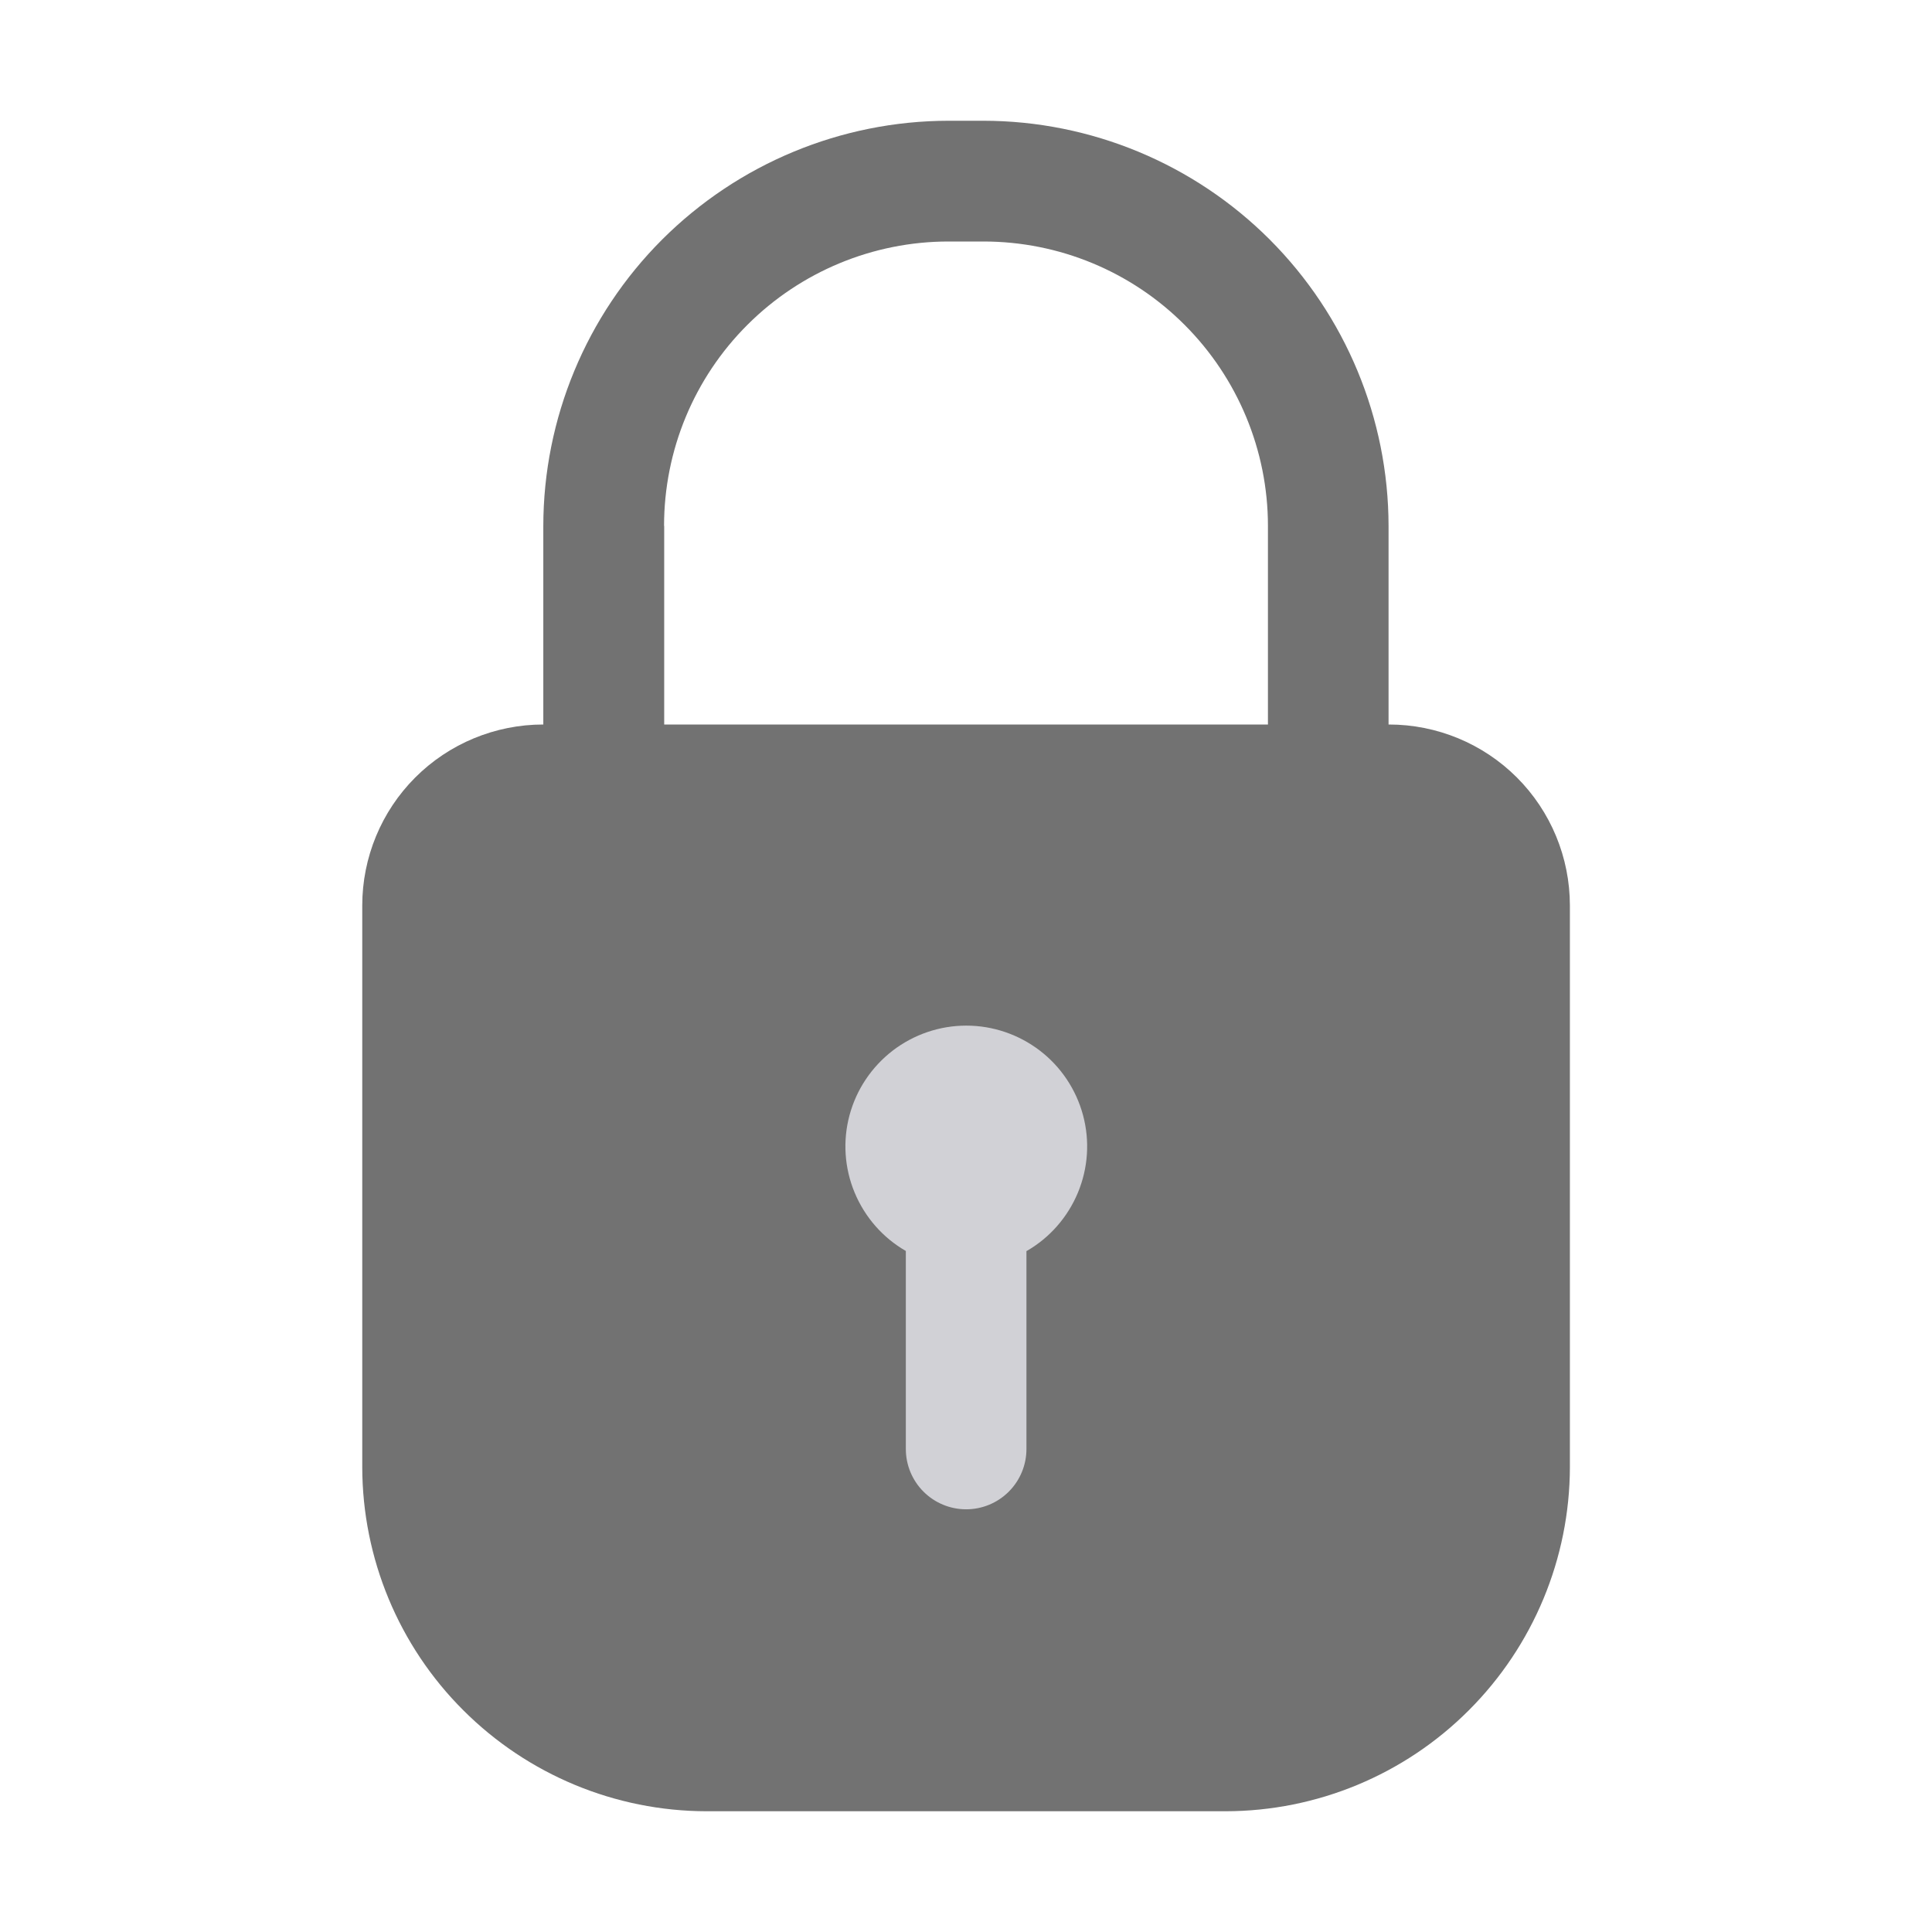 <svg xmlns="http://www.w3.org/2000/svg" width="14" height="14" fill="none" viewBox="0 0 14 14"><path fill="#727272" d="M10.062 5.25V3.811c-.001-.778-.311-1.524-.861-2.075C8.651 1.186 7.905.876 7.127.875h-.254c-.778.001-1.524.311-2.075.861-.55.55-.86 1.296-.861 2.075V5.25c-.348 0-.682.138-.928.384-.246.246-.384.58-.384.928v4.069c.001.661.264 1.295.732 1.762.467.467 1.101.731 1.762.732h3.763c.661-.001 1.295-.264 1.762-.732.467-.467.731-1.101.732-1.762V6.562c0-.348-.138-.682-.384-.928-.246-.246-.58-.384-.928-.384Zm-5.25-1.439c0-.547.217-1.071.604-1.457.386-.386.911-.604 1.457-.604h.254c.547 0 1.071.217 1.457.604.386.386.604.911.604 1.457V5.25h-4.375V3.811Z"/><path fill="#D1D1D6" d="M7.438 9.065v1.435c0 .116-.046.227-.128.309-.082.082-.193.128-.309.128-.116 0-.227-.046-.309-.128-.082-.082-.128-.193-.128-.309v-1.435c-.167-.096-.297-.245-.371-.423-.074-.178-.087-.375-.037-.561.05-.186.16-.35.313-.468.153-.117.34-.181.533-.181.193 0 .38.064.533.181.153.117.263.282.313.468.05.186.037.383-.037.561-.074.178-.204.327-.371.423Z"/></svg>